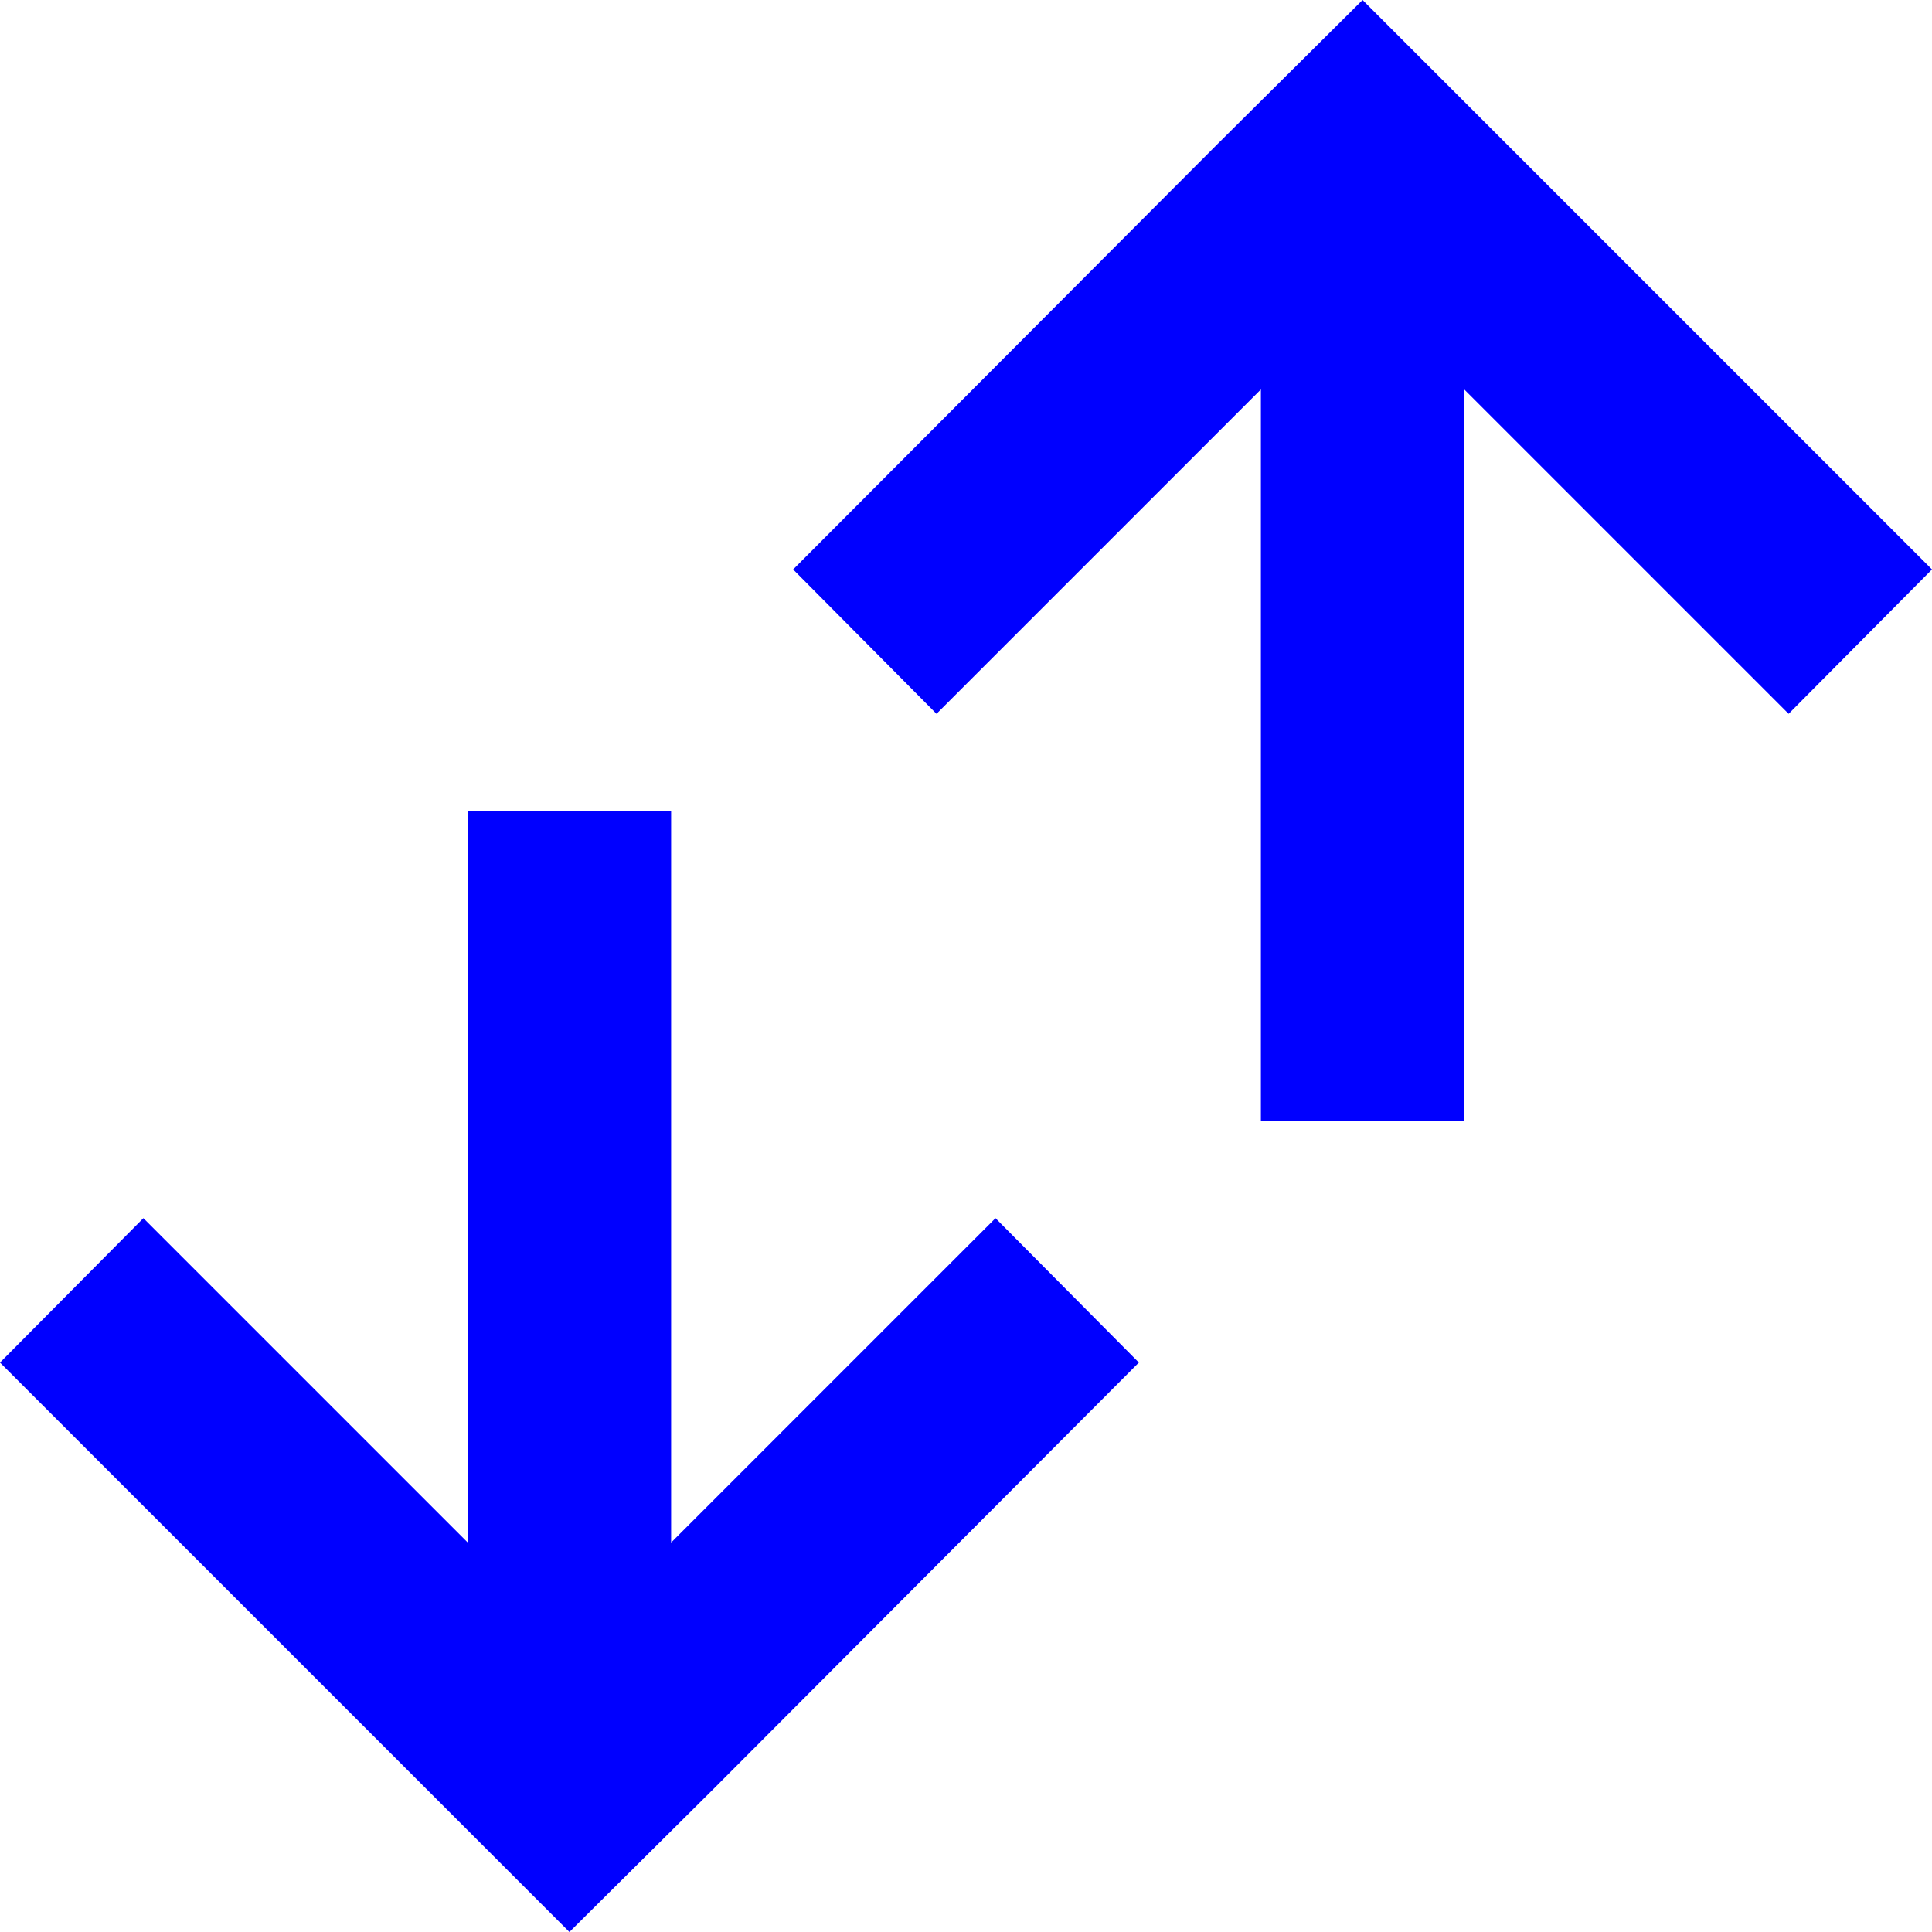 <svg xmlns="http://www.w3.org/2000/svg" viewBox="0 0 19 19"><style>*{fill:#00f;}</style><polygon points="4.6 7.98 4.6 15.17 1.41 11.98 0 13.4 4.19 17.59 5.6 19 7.02 17.59 11.2 13.4 9.79 11.98 6.6 15.17 6.6 7.98 4.6 7.98"/><polygon points="14.4 11.02 14.4 3.83 17.59 7.02 19 5.6 14.81 1.41 13.4 0 11.98 1.41 7.8 5.6 9.21 7.02 12.4 3.83 12.4 11.02 14.4 11.02"/></svg>